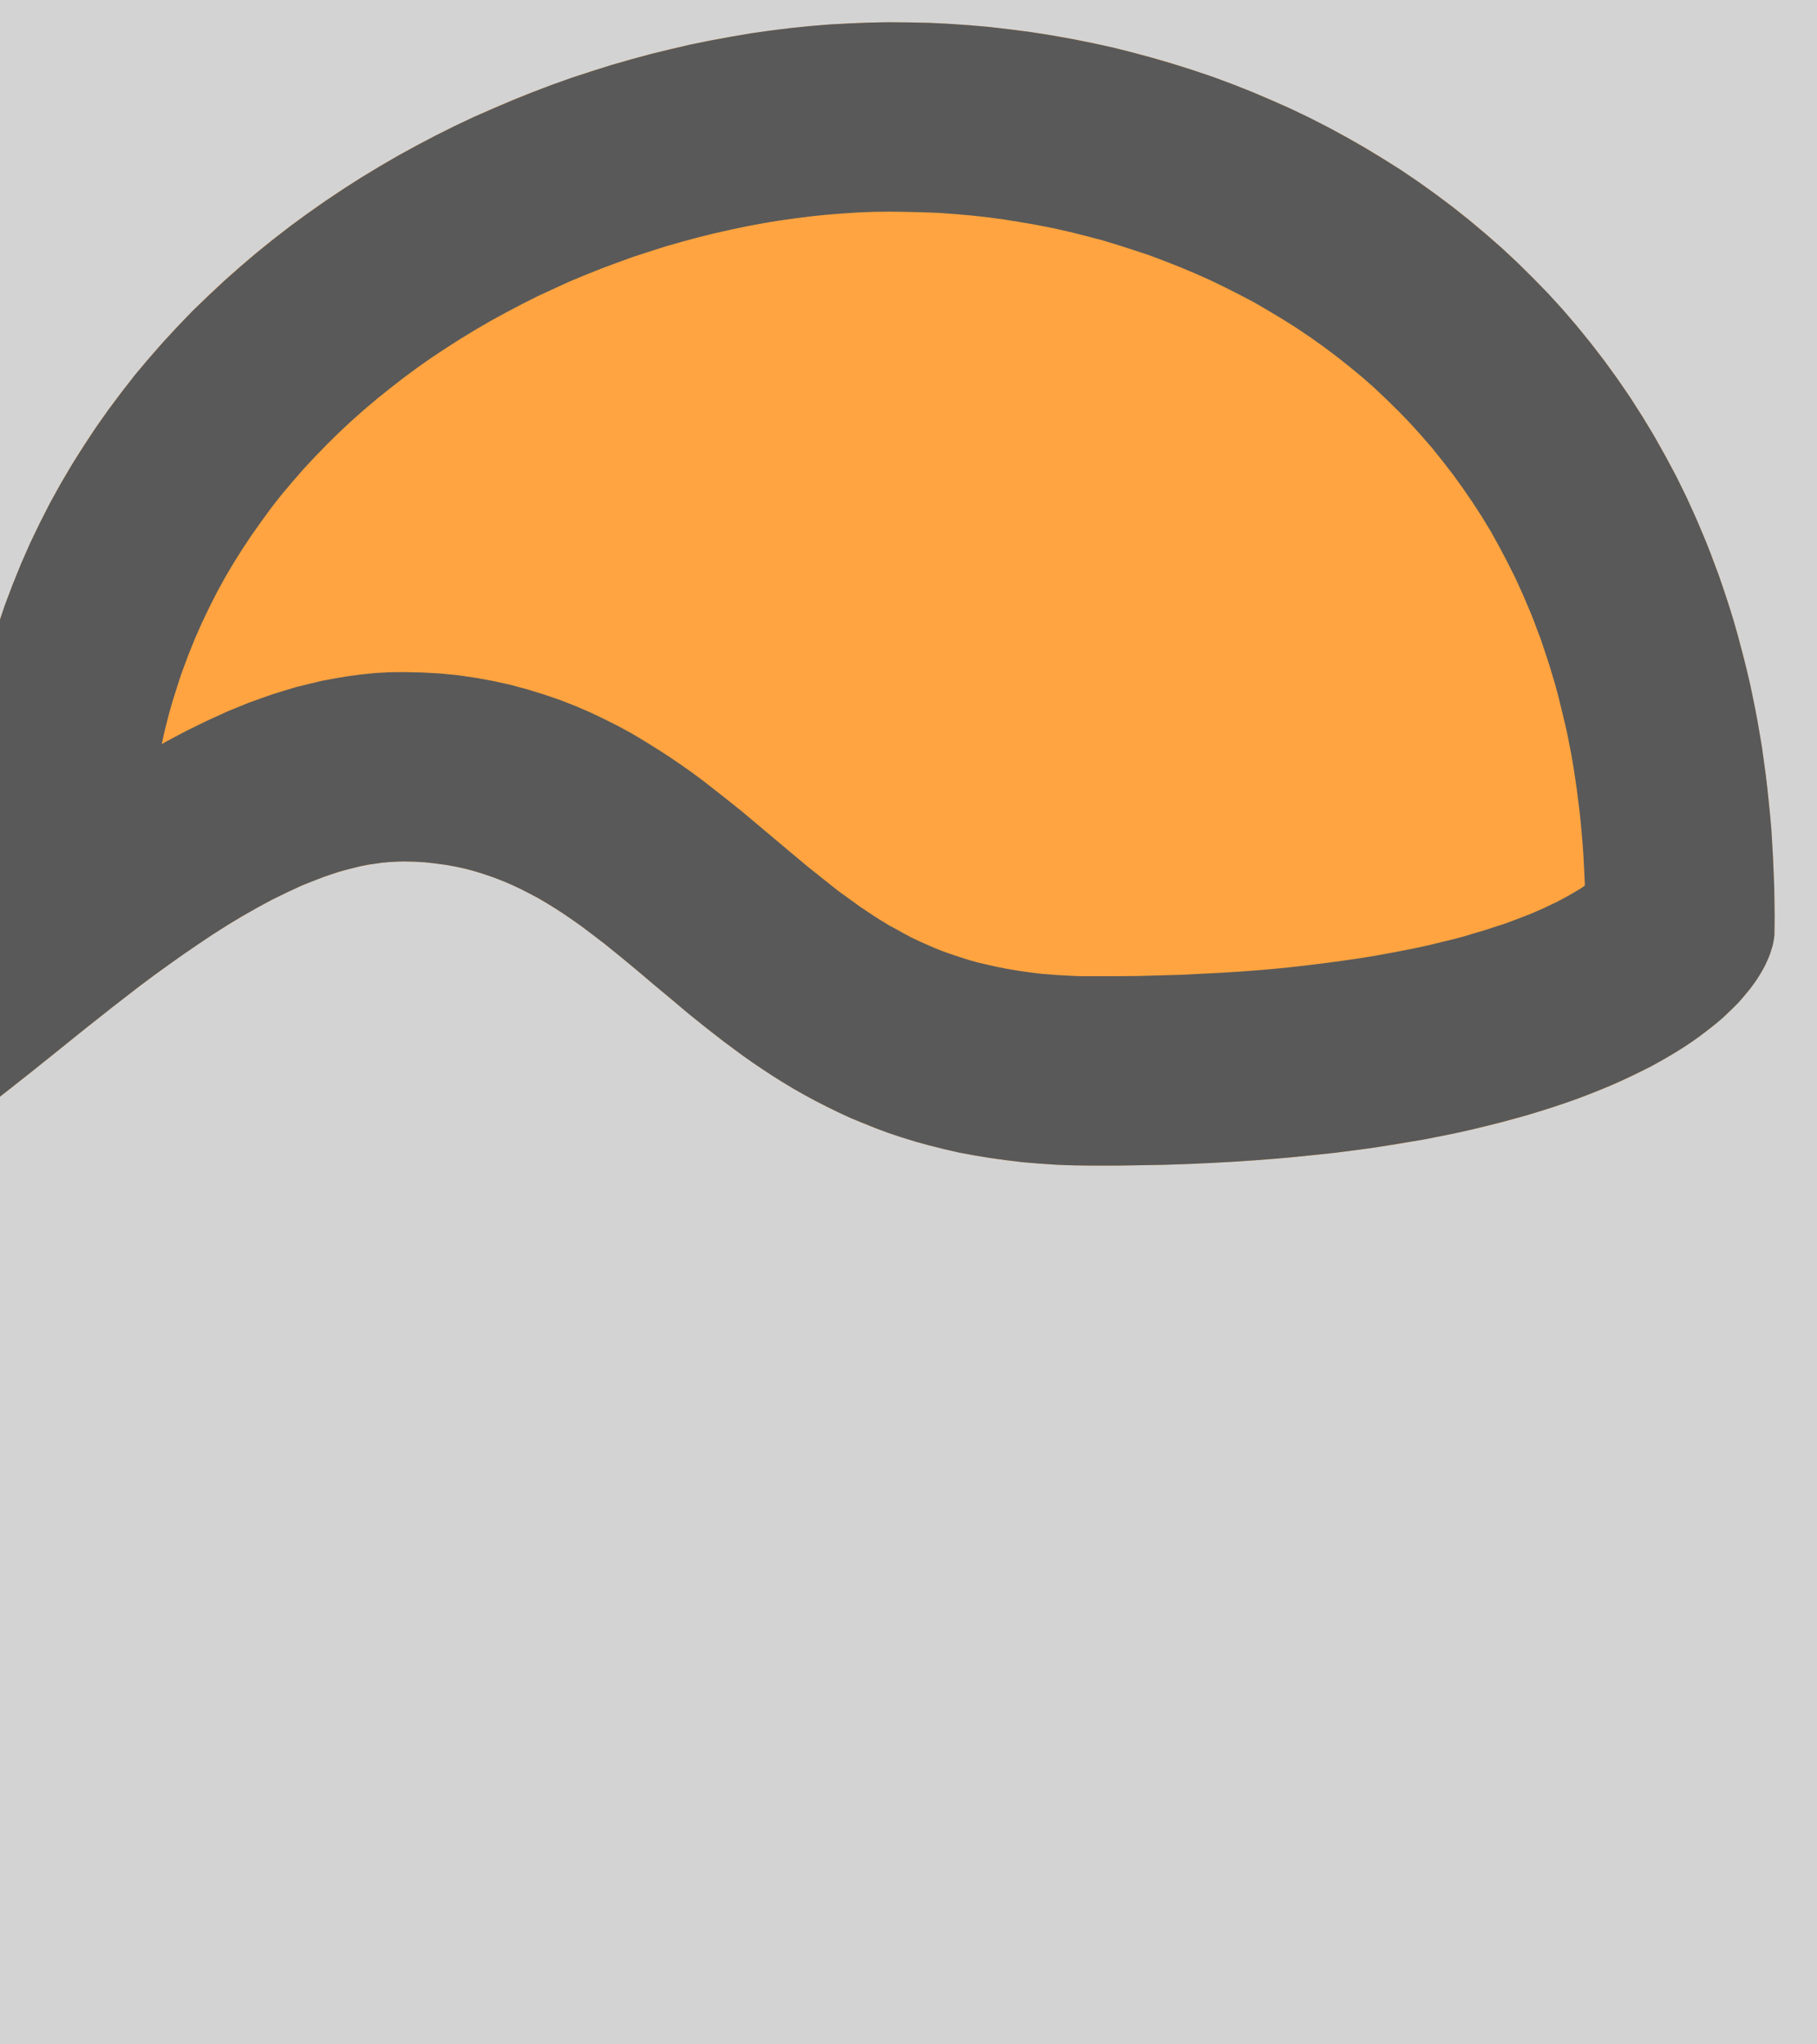 <?xml version="1.0" encoding="UTF-8" standalone="no"?>
<!DOCTYPE svg PUBLIC "-//W3C//DTD SVG 1.1//EN" "http://www.w3.org/Graphics/SVG/1.1/DTD/svg11.dtd">
<svg width="100%" height="100%" viewBox="0 0 8 9" version="1.1" xmlns="http://www.w3.org/2000/svg" xmlns:xlink="http://www.w3.org/1999/xlink" xml:space="preserve" xmlns:serif="http://www.serif.com/" style="fill-rule:evenodd;clip-rule:evenodd;stroke-linejoin:round;stroke-miterlimit:1.414;">
    <g transform="matrix(1,0,0,1,-5,-3)">
        <g transform="matrix(1,0,0,1,5,3)">
            <g id="Randomizer_Mix_nor" transform="matrix(0.889,0,0,0.889,-326.222,-200.889)">
                <g transform="matrix(1.125,0,0,1.266,367,226)">
                    <g id="Icon-BG" serif:id="Icon BG">
                        <rect id="Icon-BG1" serif:id="Icon BG" x="0" y="0" width="8" height="8" style="fill:rgb(211,211,211);stroke:rgb(211,211,211);stroke-width:0.94px;"/>
                    </g>
                </g>
                <g id="Random-Icon" serif:id="Random Icon">
                    <g transform="matrix(1.001,0,0,1,-156.774,-38.916)">
                        <path d="M522.998,269.464C523.44,269.205 524.287,268.389 525.207,268.375C527.07,268.348 526.759,269.634 528.716,269.634C529.898,269.634 531.231,269.589 531.966,269.054C531.994,272.766 529.853,273.964 527.5,274C525.078,274.037 522.976,272.526 522.998,269.464Z" style="fill:none;"/>
                    </g>
                    <g transform="matrix(1.001,0,0,1,-156.774,-38.916)">
                        <path d="M523.054,270.428C523.063,270.353 523,269.383 522.999,269.309C522.965,266.544 525.468,265.056 527.5,265C529.635,264.941 532.018,266.348 531.984,269.499C531.98,269.854 531.239,270.665 528.615,270.66C526.632,270.657 526.389,269.154 525.199,269.154C524.472,269.154 523.549,270.092 523.054,270.428Z" style="fill:rgb(255,164,64);"/>
                        <path d="M527.701,264.999L527.802,265.001L527.903,265.006L528.004,265.013L528.105,265.022L528.206,265.034L528.307,265.047L528.408,265.063L528.509,265.081L528.609,265.101L528.71,265.123L528.809,265.148L528.909,265.175L529.008,265.204L529.106,265.235L529.204,265.268L529.301,265.304L529.397,265.342L529.493,265.383L529.588,265.425L529.682,265.47L529.774,265.517L529.866,265.567L529.957,265.619L530.046,265.673L530.135,265.729L530.222,265.788L530.307,265.849L530.391,265.912L530.474,265.978L530.555,266.046L530.635,266.116L530.713,266.189L530.789,266.264L530.864,266.341L530.937,266.421L531.008,266.504L531.076,266.588L531.143,266.675L531.208,266.765L531.271,266.857L531.331,266.951L531.389,267.047L531.445,267.147L531.499,267.248L531.55,267.352L531.598,267.458L531.644,267.567L531.666,267.623L531.687,267.679L531.708,267.735L531.728,267.793L531.747,267.85L531.766,267.909L531.784,267.968L531.801,268.028L531.817,268.088L531.833,268.149L531.848,268.21L531.863,268.273L531.876,268.335L531.889,268.399L531.901,268.463L531.912,268.527L531.923,268.593L531.932,268.659L531.941,268.725L531.949,268.792L531.956,268.86L531.963,268.929L531.969,268.998L531.973,269.068L531.977,269.138L531.98,269.209L531.983,269.281L531.984,269.353L531.985,269.426L531.984,269.499L531.984,269.516L531.982,269.534L531.979,269.552L531.975,269.571L531.969,269.59L531.963,269.61L531.955,269.63L531.946,269.651L531.936,269.672L531.924,269.694L531.911,269.716L531.897,269.738L531.881,269.761L531.864,269.784L531.845,269.807L531.825,269.831L531.804,269.855L531.781,269.878L531.756,269.902L531.73,269.927L531.702,269.951L531.672,269.975L531.641,269.999L531.608,270.024L531.574,270.048L531.538,270.072L531.5,270.096L531.46,270.12L531.418,270.144L531.375,270.168L531.329,270.191L531.282,270.214L531.233,270.237L531.182,270.26L531.129,270.282L531.074,270.304L531.017,270.326L530.958,270.347L530.896,270.368L530.833,270.388L530.768,270.408L530.7,270.427L530.63,270.446L530.558,270.464L530.484,270.482L530.408,270.499L530.329,270.515L530.248,270.531L530.164,270.545L530.079,270.559L529.99,270.573L529.9,270.585L529.807,270.597L529.711,270.607L529.613,270.617L529.513,270.626L529.41,270.634L529.304,270.641L529.196,270.647L529.085,270.652L528.971,270.656L528.855,270.658L528.736,270.66L528.615,270.66L528.523,270.659L528.434,270.656L528.347,270.65L528.263,270.643L528.181,270.633L528.101,270.622L528.023,270.609L527.947,270.595L527.874,270.578L527.802,270.56L527.733,270.541L527.665,270.52L527.599,270.498L527.535,270.474L527.473,270.449L527.412,270.424L527.352,270.396L527.295,270.368L527.238,270.339L527.183,270.309L527.13,270.279L527.077,270.247L527.026,270.215L526.976,270.182L526.927,270.149L526.879,270.115L526.786,270.046L526.696,269.976L526.609,269.906L526.525,269.835L526.442,269.766L526.361,269.697L526.28,269.63L526.2,269.565L526.119,269.503L526.079,269.473L526.038,269.444L525.997,269.416L525.956,269.389L525.914,269.363L525.872,269.338L525.829,269.315L525.786,269.293L525.742,269.272L525.698,269.253L525.652,269.235L525.606,269.219L525.559,269.204L525.511,269.191L525.462,269.18L525.412,269.171L525.36,269.164L525.308,269.158L525.254,269.155L525.199,269.154L525.165,269.155L525.13,269.157L525.096,269.16L525.061,269.165L525.025,269.17L524.99,269.177L524.954,269.186L524.918,269.195L524.882,269.205L524.846,269.217L524.81,269.229L524.774,269.243L524.7,269.272L524.627,269.306L524.553,269.342L524.479,269.382L524.405,269.424L524.332,269.468L524.258,269.515L524.185,269.564L524.112,269.614L524.04,269.665L523.968,269.717L523.897,269.77L523.759,269.877L523.625,269.983L523.496,270.087L523.374,270.185L523.259,270.276L523.204,270.319L523.152,270.358L523.102,270.394L523.054,270.428L523.055,270.404L523.054,270.361L523.049,270.232L523.041,270.06L523.03,269.868L523.009,269.504L523.002,269.375L522.999,269.309L522.998,269.244L522.999,269.18L523,269.116L523.003,269.053L523.006,268.99L523.01,268.928L523.015,268.867L523.021,268.805L523.028,268.744L523.036,268.684L523.044,268.624L523.054,268.565L523.064,268.506L523.075,268.448L523.086,268.39L523.099,268.332L523.112,268.275L523.127,268.219L523.142,268.162L523.157,268.107L523.174,268.052L523.191,267.997L523.209,267.943L523.227,267.889L523.267,267.783L523.309,267.679L523.354,267.577L523.402,267.477L523.452,267.379L523.505,267.283L523.561,267.188L523.619,267.096L523.679,267.005L523.741,266.917L523.806,266.83L523.872,266.745L523.941,266.663L524.012,266.582L524.085,266.503L524.159,266.426L524.236,266.352L524.314,266.279L524.394,266.208L524.475,266.139L524.558,266.072L524.642,266.007L524.728,265.944L524.815,265.883L524.903,265.824L524.992,265.767L525.083,265.712L525.174,265.659L525.267,265.608L525.36,265.559L525.454,265.512L525.549,265.467L525.645,265.425L525.741,265.384L525.838,265.345L525.935,265.308L526.033,265.273L526.131,265.241L526.229,265.21L526.327,265.182L526.426,265.155L526.525,265.131L526.623,265.108L526.722,265.088L526.82,265.07L526.919,265.053L527.017,265.039L527.114,265.027L527.212,265.017L527.308,265.009L527.404,265.004L527.5,265L527.6,264.998L527.701,264.999ZM527.526,265.937L527.45,265.94L527.374,265.945L527.297,265.951L527.219,265.959L527.14,265.969L527.061,265.98L526.982,265.993L526.902,266.008L526.821,266.025L526.741,266.043L526.66,266.063L526.579,266.085L526.498,266.108L526.417,266.134L526.337,266.16L526.257,266.189L526.177,266.219L526.097,266.251L526.018,266.284L525.94,266.32L525.862,266.356L525.785,266.395L525.709,266.435L525.634,266.476L525.56,266.519L525.486,266.564L525.414,266.61L525.343,266.657L525.273,266.706L525.204,266.757L525.137,266.809L525.071,266.862L525.007,266.916L524.944,266.972L524.882,267.03L524.822,267.089L524.764,267.149L524.707,267.21L524.653,267.272L524.599,267.336L524.548,267.401L524.499,267.468L524.451,267.536L524.405,267.605L524.361,267.675L524.319,267.746L524.279,267.819L524.241,267.894L524.205,267.969L524.171,268.046L524.139,268.125L524.108,268.208L524.095,268.245L524.082,268.286L524.069,268.327L524.056,268.369L524.044,268.411L524.033,268.453L524.022,268.496L524.012,268.54L524.005,268.573L524.027,268.56L524.125,268.508L524.227,268.458L524.332,268.41L524.435,268.368L524.496,268.346L524.553,268.326L524.611,268.308L524.671,268.29L524.732,268.275L524.794,268.26L524.858,268.248L524.923,268.237L524.99,268.228L525.058,268.221L525.128,268.217L525.199,268.216L525.291,268.218L525.383,268.223L525.473,268.232L525.562,268.245L525.649,268.261L525.734,268.28L525.818,268.303L525.899,268.328L525.978,268.355L526.054,268.385L526.128,268.417L526.199,268.451L526.268,268.486L526.334,268.522L526.397,268.56L526.458,268.598L526.517,268.636L526.574,268.675L526.628,268.713L526.683,268.754L526.779,268.829L526.873,268.904L526.961,268.978L527.125,269.116L527.203,269.181L527.278,269.241L527.351,269.299L527.427,269.354L527.46,269.378L527.496,269.402L527.532,269.426L527.567,269.448L527.603,269.47L527.64,269.49L527.676,269.51L527.713,269.53L527.751,269.548L527.789,269.565L527.828,269.582L527.868,269.598L527.91,269.613L527.952,269.627L527.996,269.641L528.042,269.654L528.089,269.665L528.138,269.676L528.189,269.686L528.243,269.695L528.298,269.703L528.356,269.71L528.417,269.715L528.481,269.719L528.547,269.722L528.62,269.722L528.729,269.722L528.838,269.721L528.945,269.718L529.049,269.715L529.15,269.71L529.248,269.705L529.343,269.699L529.436,269.692L529.526,269.684L529.613,269.675L529.697,269.665L529.778,269.655L529.857,269.644L529.934,269.633L530.007,269.621L530.078,269.608L530.147,269.595L530.212,269.582L530.276,269.568L530.337,269.553L530.395,269.539L530.451,269.524L530.504,269.508L530.555,269.493L530.603,269.477L530.65,269.462L530.693,269.446L530.735,269.43L530.774,269.415L530.811,269.399L530.845,269.384L530.878,269.368L530.908,269.354L530.936,269.339L530.962,269.325L530.986,269.311L531.008,269.298L531.028,269.286L531.045,269.274L531.046,269.273L531.045,269.244L531.042,269.185L531.039,269.126L531.035,269.068L531.03,269.011L531.025,268.955L531.019,268.899L531.012,268.844L531.005,268.789L530.997,268.735L530.989,268.682L530.98,268.63L530.97,268.578L530.96,268.527L530.949,268.477L530.937,268.427L530.925,268.378L530.913,268.329L530.9,268.281L530.886,268.234L530.872,268.187L530.857,268.141L530.842,268.096L530.827,268.051L530.81,268.007L530.794,267.963L530.778,267.923L530.741,267.836L530.704,267.754L530.664,267.674L530.623,267.596L530.581,267.52L530.536,267.446L530.49,267.375L530.442,267.305L530.393,267.237L530.342,267.171L530.29,267.106L530.236,267.044L530.181,266.983L530.124,266.924L530.066,266.867L530.007,266.811L529.946,266.757L529.883,266.705L529.82,266.655L529.755,266.606L529.689,266.559L529.621,266.513L529.553,266.47L529.483,266.428L529.413,266.387L529.341,266.349L529.268,266.312L529.194,266.276L529.12,266.243L529.044,266.211L528.968,266.181L528.891,266.152L528.813,266.126L528.735,266.101L528.656,266.077L528.576,266.056L528.496,266.036L528.416,266.018L528.335,266.002L528.254,265.988L528.173,265.975L528.092,265.964L528.011,265.955L527.93,265.948L527.848,265.942L527.767,265.939L527.687,265.937L527.606,265.936L527.526,265.937Z" style="fill:rgb(89,89,89);"/>
                    </g>
                </g>
            </g>
        </g>
    </g>
</svg>
